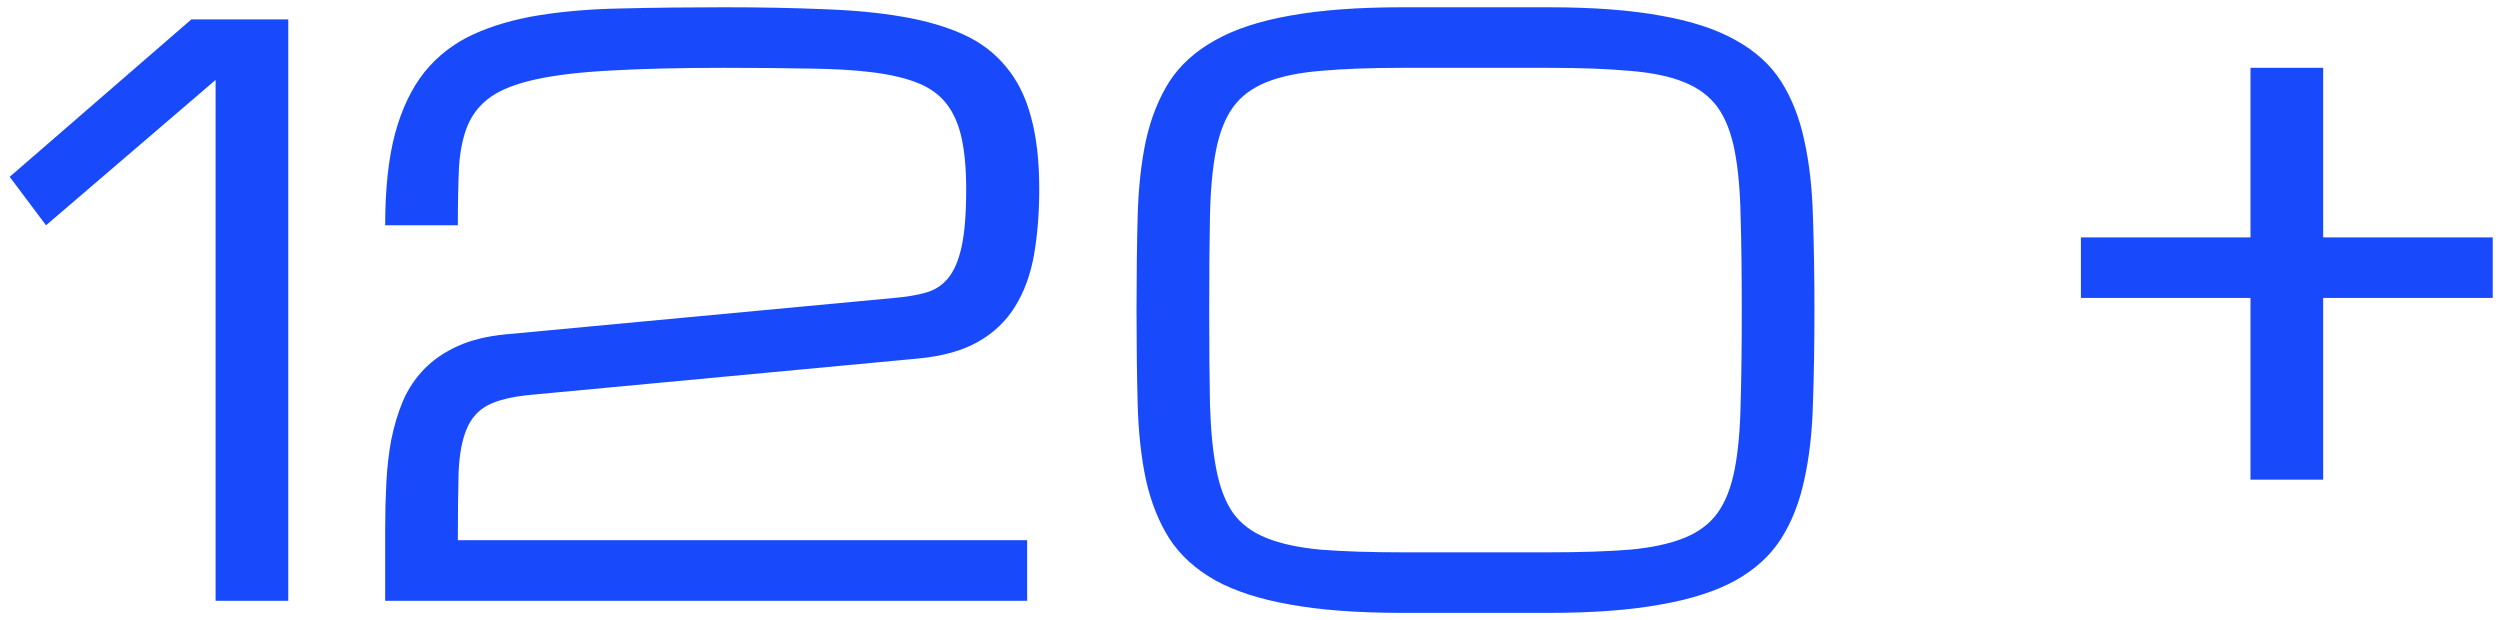 <svg width="129" height="32" viewBox="0 0 129 32" fill="none" xmlns="http://www.w3.org/2000/svg">
<path d="M9.875 1H14.875L14.875 31H11.125L11.125 4.125L2.375 11.625L0.5 9.125L9.875 1ZM19.875 27.25C19.875 26.469 19.895 25.694 19.934 24.926C19.973 24.145 20.057 23.402 20.188 22.699C20.331 21.983 20.533 21.312 20.793 20.688C21.066 20.062 21.431 19.516 21.887 19.047C22.355 18.565 22.935 18.168 23.625 17.855C24.315 17.543 25.148 17.341 26.125 17.25L46.125 15.375C46.75 15.323 47.297 15.232 47.766 15.102C48.234 14.971 48.618 14.724 48.918 14.359C49.23 13.982 49.465 13.435 49.621 12.719C49.777 12.003 49.855 11.02 49.855 9.77C49.855 8.728 49.777 7.849 49.621 7.133C49.465 6.417 49.204 5.824 48.84 5.355C48.475 4.887 47.98 4.529 47.355 4.281C46.743 4.034 45.975 3.852 45.051 3.734C44.126 3.617 43.033 3.552 41.77 3.539C40.507 3.513 39.042 3.5 37.375 3.5C35.083 3.5 33.15 3.546 31.574 3.637C30.012 3.715 28.716 3.865 27.688 4.086C26.672 4.307 25.891 4.607 25.344 4.984C24.797 5.362 24.393 5.857 24.133 6.469C23.885 7.068 23.736 7.79 23.684 8.637C23.645 9.483 23.625 10.479 23.625 11.625H19.875C19.875 9.75 20.044 8.174 20.383 6.898C20.734 5.609 21.242 4.548 21.906 3.715C22.583 2.882 23.417 2.237 24.406 1.781C25.396 1.326 26.535 0.993 27.824 0.785C29.126 0.577 30.572 0.46 32.16 0.434C33.762 0.395 35.5 0.375 37.375 0.375C39.25 0.375 40.949 0.408 42.473 0.473C44.009 0.525 45.376 0.655 46.574 0.863C47.785 1.072 48.833 1.378 49.719 1.781C50.604 2.185 51.333 2.738 51.906 3.441C52.492 4.132 52.922 4.991 53.195 6.02C53.482 7.048 53.625 8.292 53.625 9.75C53.625 11 53.534 12.139 53.352 13.168C53.169 14.184 52.844 15.069 52.375 15.824C51.906 16.579 51.268 17.185 50.461 17.641C49.654 18.096 48.625 18.383 47.375 18.5L27.375 20.375C26.424 20.466 25.695 20.642 25.188 20.902C24.68 21.163 24.309 21.579 24.074 22.152C23.84 22.712 23.703 23.454 23.664 24.379C23.638 25.303 23.625 26.469 23.625 27.875H53V31H19.875V27.25ZM79.894 0.375C82.186 0.375 84.113 0.518 85.676 0.805C87.251 1.078 88.547 1.501 89.562 2.074C90.578 2.634 91.359 3.344 91.906 4.203C92.453 5.062 92.85 6.072 93.098 7.23C93.358 8.389 93.508 9.698 93.547 11.156C93.599 12.615 93.625 14.229 93.625 16C93.625 17.771 93.599 19.385 93.547 20.844C93.508 22.302 93.358 23.611 93.098 24.77C92.85 25.928 92.453 26.938 91.906 27.797C91.359 28.656 90.578 29.372 89.562 29.945C88.547 30.505 87.251 30.922 85.676 31.195C84.113 31.482 82.186 31.625 79.894 31.625H72.375C70.083 31.625 68.15 31.482 66.574 31.195C65.012 30.922 63.723 30.505 62.707 29.945C61.691 29.372 60.904 28.656 60.344 27.797C59.797 26.938 59.393 25.928 59.133 24.77C58.885 23.611 58.742 22.302 58.703 20.844C58.664 19.385 58.645 17.771 58.645 16C58.645 14.229 58.664 12.615 58.703 11.156C58.742 9.698 58.885 8.389 59.133 7.23C59.393 6.072 59.797 5.062 60.344 4.203C60.904 3.344 61.691 2.634 62.707 2.074C63.723 1.501 65.012 1.078 66.574 0.805C68.15 0.518 70.083 0.375 72.375 0.375H79.894ZM79.894 28.5C81.561 28.5 82.961 28.454 84.094 28.363C85.227 28.259 86.164 28.057 86.906 27.758C87.648 27.458 88.221 27.029 88.625 26.469C89.029 25.909 89.322 25.167 89.504 24.242C89.686 23.318 89.79 22.185 89.816 20.844C89.856 19.49 89.875 17.875 89.875 16C89.875 14.125 89.856 12.517 89.816 11.176C89.79 9.822 89.686 8.682 89.504 7.758C89.322 6.833 89.029 6.091 88.625 5.531C88.221 4.971 87.648 4.542 86.906 4.242C86.177 3.943 85.24 3.747 84.094 3.656C82.961 3.552 81.561 3.5 79.894 3.5H72.375C70.708 3.5 69.302 3.552 68.156 3.656C67.023 3.747 66.086 3.943 65.344 4.242C64.602 4.542 64.029 4.971 63.625 5.531C63.221 6.091 62.928 6.833 62.746 7.758C62.564 8.682 62.46 9.822 62.434 11.176C62.408 12.517 62.395 14.125 62.395 16C62.395 17.875 62.408 19.49 62.434 20.844C62.473 22.185 62.583 23.318 62.766 24.242C62.948 25.167 63.234 25.909 63.625 26.469C64.029 27.029 64.602 27.458 65.344 27.758C66.086 28.057 67.023 28.259 68.156 28.363C69.302 28.454 70.708 28.5 72.375 28.5H79.894ZM107.375 12.25H116.125V3.5H119.875V12.25H128.625V15.375H119.875V24.75H116.125V15.375H107.375V12.25Z" fill="#184AFB"/>
</svg>
